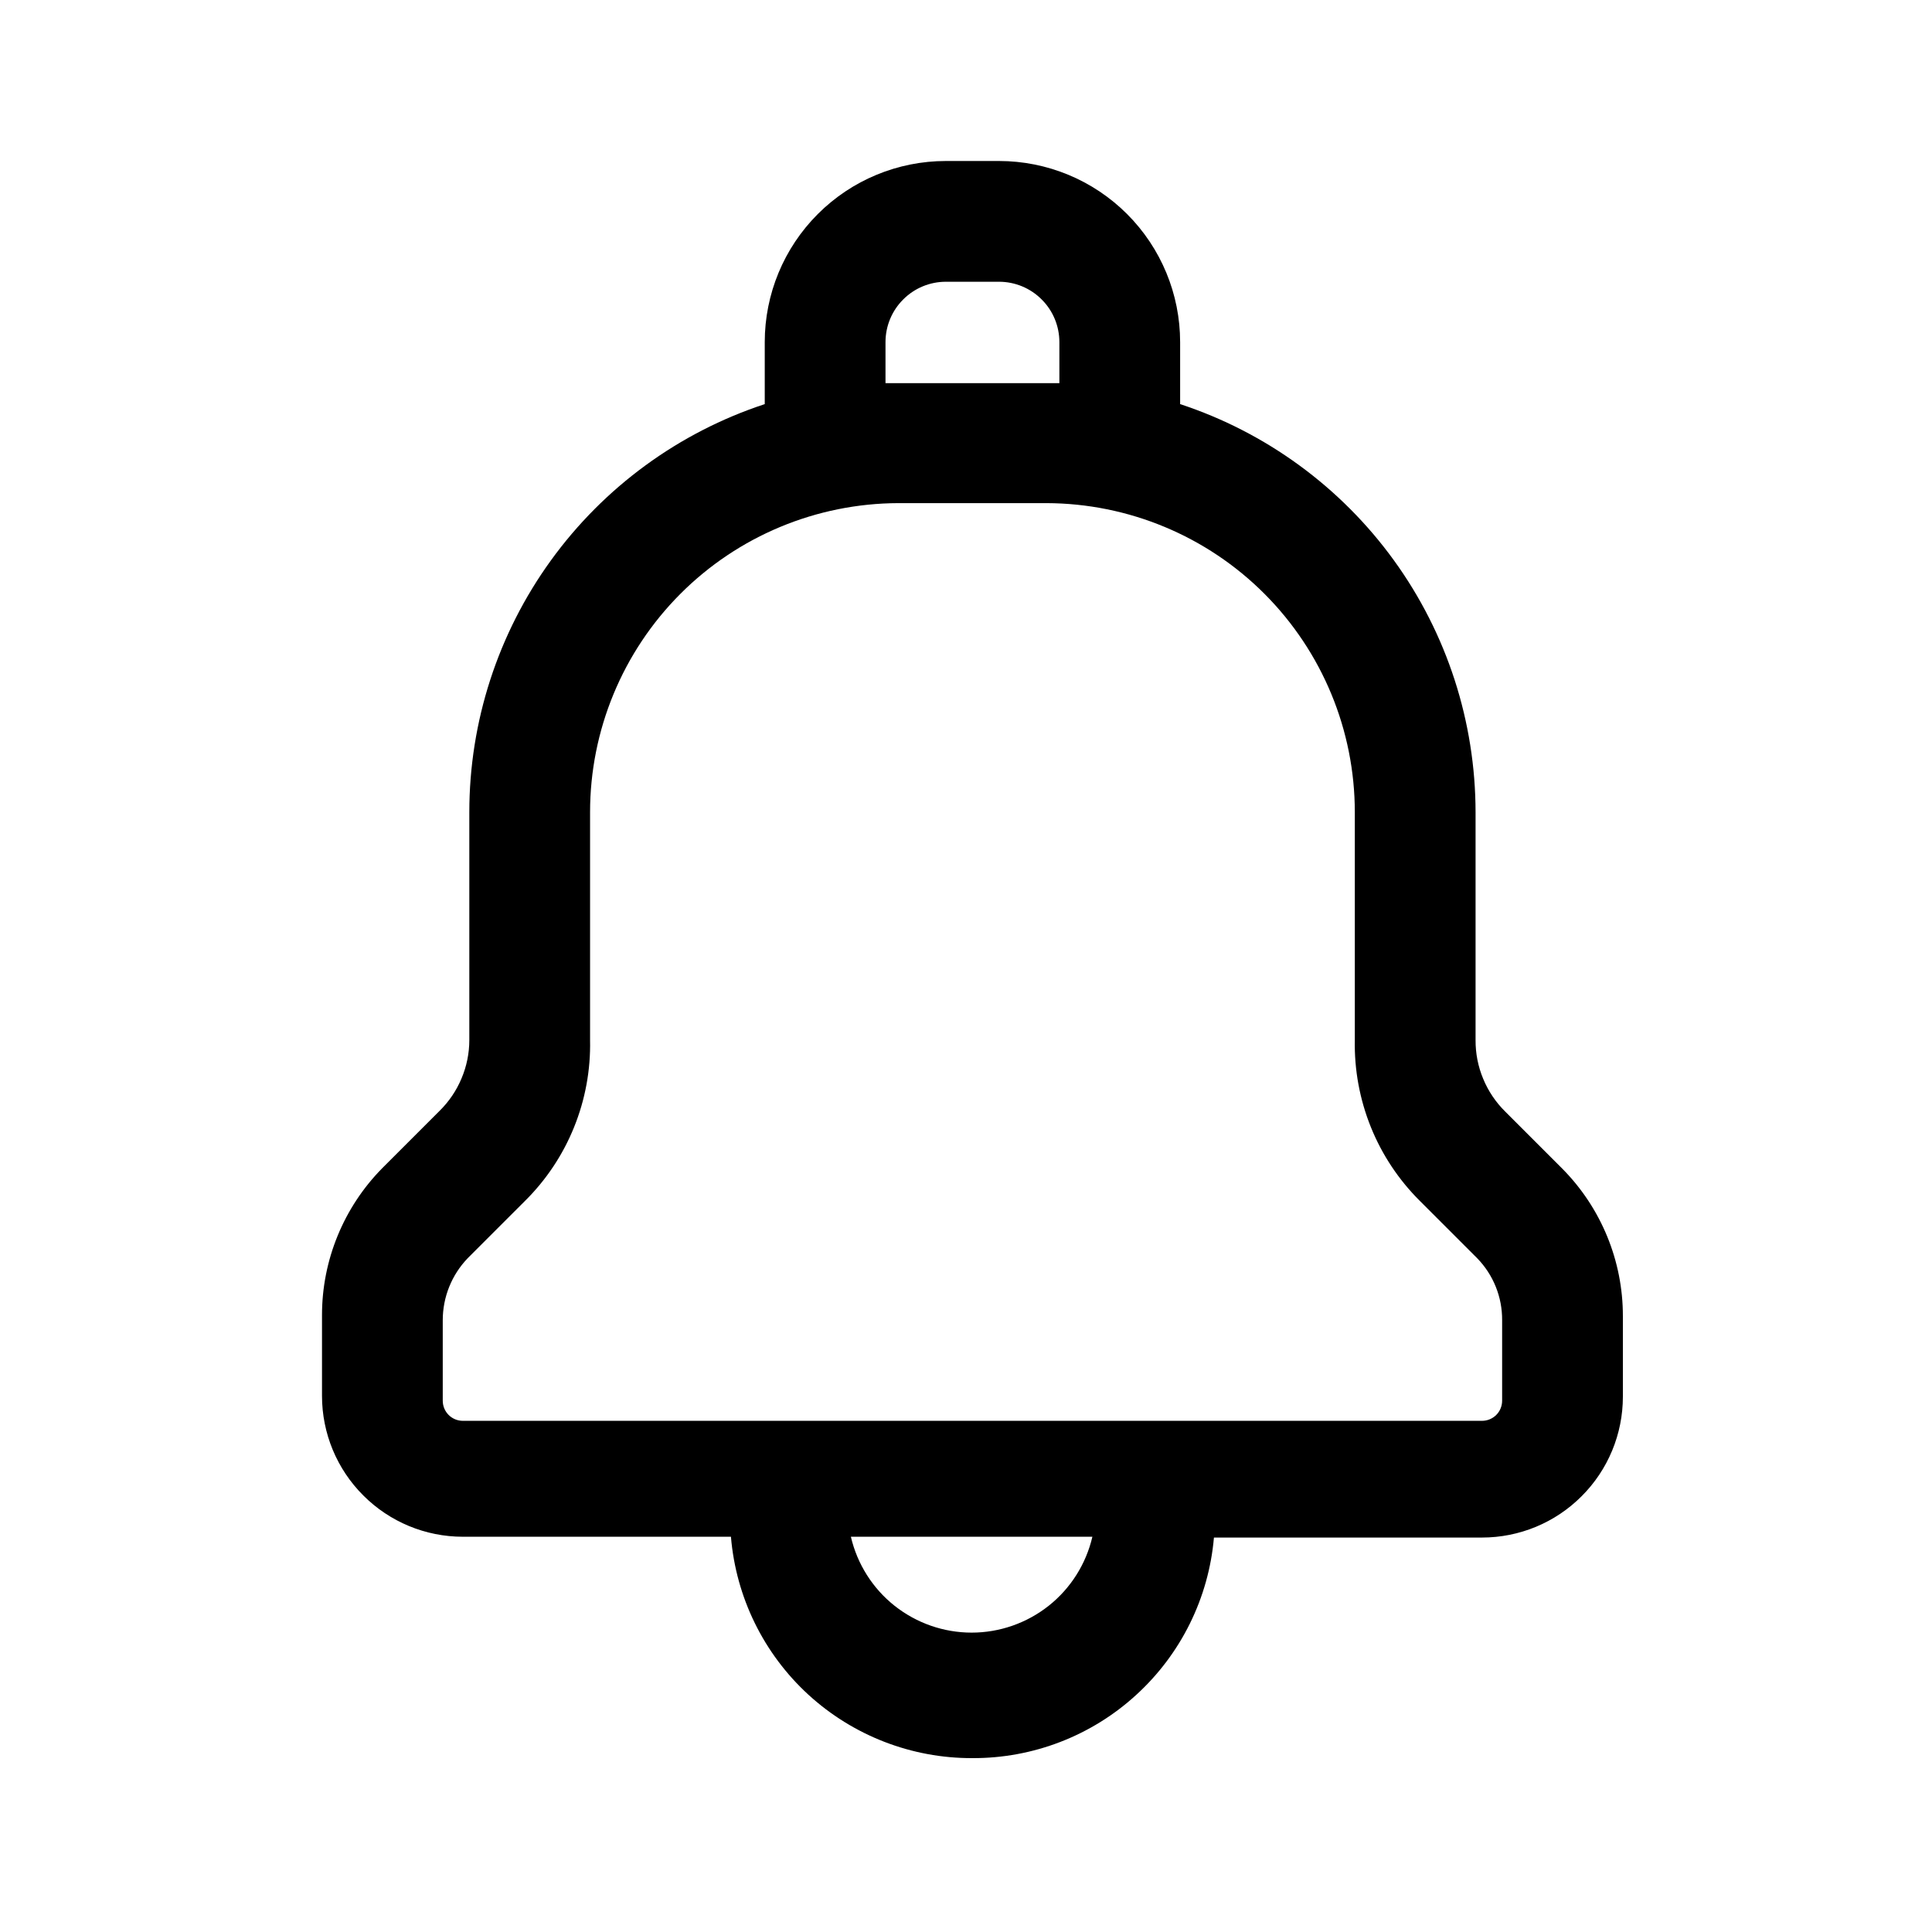 <svg width="24" height="24" viewBox="0 0 24 24" fill="none" xmlns="http://www.w3.org/2000/svg">
<path d="M12.08 21.84C11.326 21.843 10.598 21.561 10.042 21.052C9.486 20.542 9.143 19.842 9.08 19.09H5.75C5.286 19.09 4.841 18.906 4.513 18.577C4.184 18.249 4 17.804 4 17.34V16.34C3.999 15.655 4.269 14.997 4.75 14.51L5.46 13.8C5.577 13.685 5.67 13.548 5.733 13.397C5.797 13.246 5.83 13.084 5.83 12.92V10.09C5.83 8.966 6.185 7.871 6.844 6.961C7.503 6.051 8.433 5.371 9.5 5.02V4.25C9.5 3.653 9.737 3.081 10.159 2.659C10.581 2.237 11.153 2 11.75 2H12.41C13.007 2 13.579 2.237 14.001 2.659C14.423 3.081 14.66 3.653 14.66 4.25V5.02C15.727 5.371 16.657 6.051 17.316 6.961C17.975 7.871 18.329 8.966 18.33 10.09V12.92C18.329 13.085 18.361 13.25 18.425 13.402C18.488 13.555 18.582 13.694 18.7 13.81L19.41 14.52C19.891 15.007 20.161 15.665 20.16 16.35V17.35C20.16 17.814 19.976 18.259 19.647 18.587C19.319 18.916 18.874 19.1 18.41 19.1H15.08C15.015 19.85 14.67 20.548 14.114 21.055C13.559 21.563 12.833 21.843 12.08 21.84ZM10.57 19.09C10.649 19.429 10.84 19.731 11.112 19.947C11.385 20.163 11.722 20.281 12.07 20.281C12.418 20.281 12.755 20.163 13.028 19.947C13.3 19.731 13.491 19.429 13.57 19.09H10.57ZM11.16 6.25C10.143 6.253 9.169 6.658 8.451 7.378C7.733 8.098 7.33 9.073 7.33 10.09V12.92C7.338 13.291 7.27 13.66 7.131 14.003C6.992 14.347 6.784 14.659 6.52 14.92L5.81 15.63C5.611 15.837 5.5 16.113 5.5 16.4V17.4C5.5 17.466 5.526 17.53 5.573 17.577C5.62 17.624 5.684 17.65 5.75 17.65H18.41C18.476 17.65 18.54 17.624 18.587 17.577C18.634 17.53 18.66 17.466 18.66 17.4V16.4C18.662 16.113 18.551 15.836 18.35 15.63L17.64 14.92C17.377 14.659 17.169 14.347 17.03 14.003C16.891 13.659 16.823 13.291 16.83 12.92V10.09C16.83 9.073 16.427 8.098 15.709 7.378C14.991 6.658 14.017 6.253 13 6.25H11.16ZM11.75 3.5C11.551 3.5 11.36 3.579 11.22 3.72C11.079 3.86 11 4.051 11 4.25V4.76H13.16V4.25C13.16 4.051 13.081 3.86 12.94 3.72C12.8 3.579 12.609 3.5 12.41 3.5H11.75Z" fill="black"/>
</svg>
